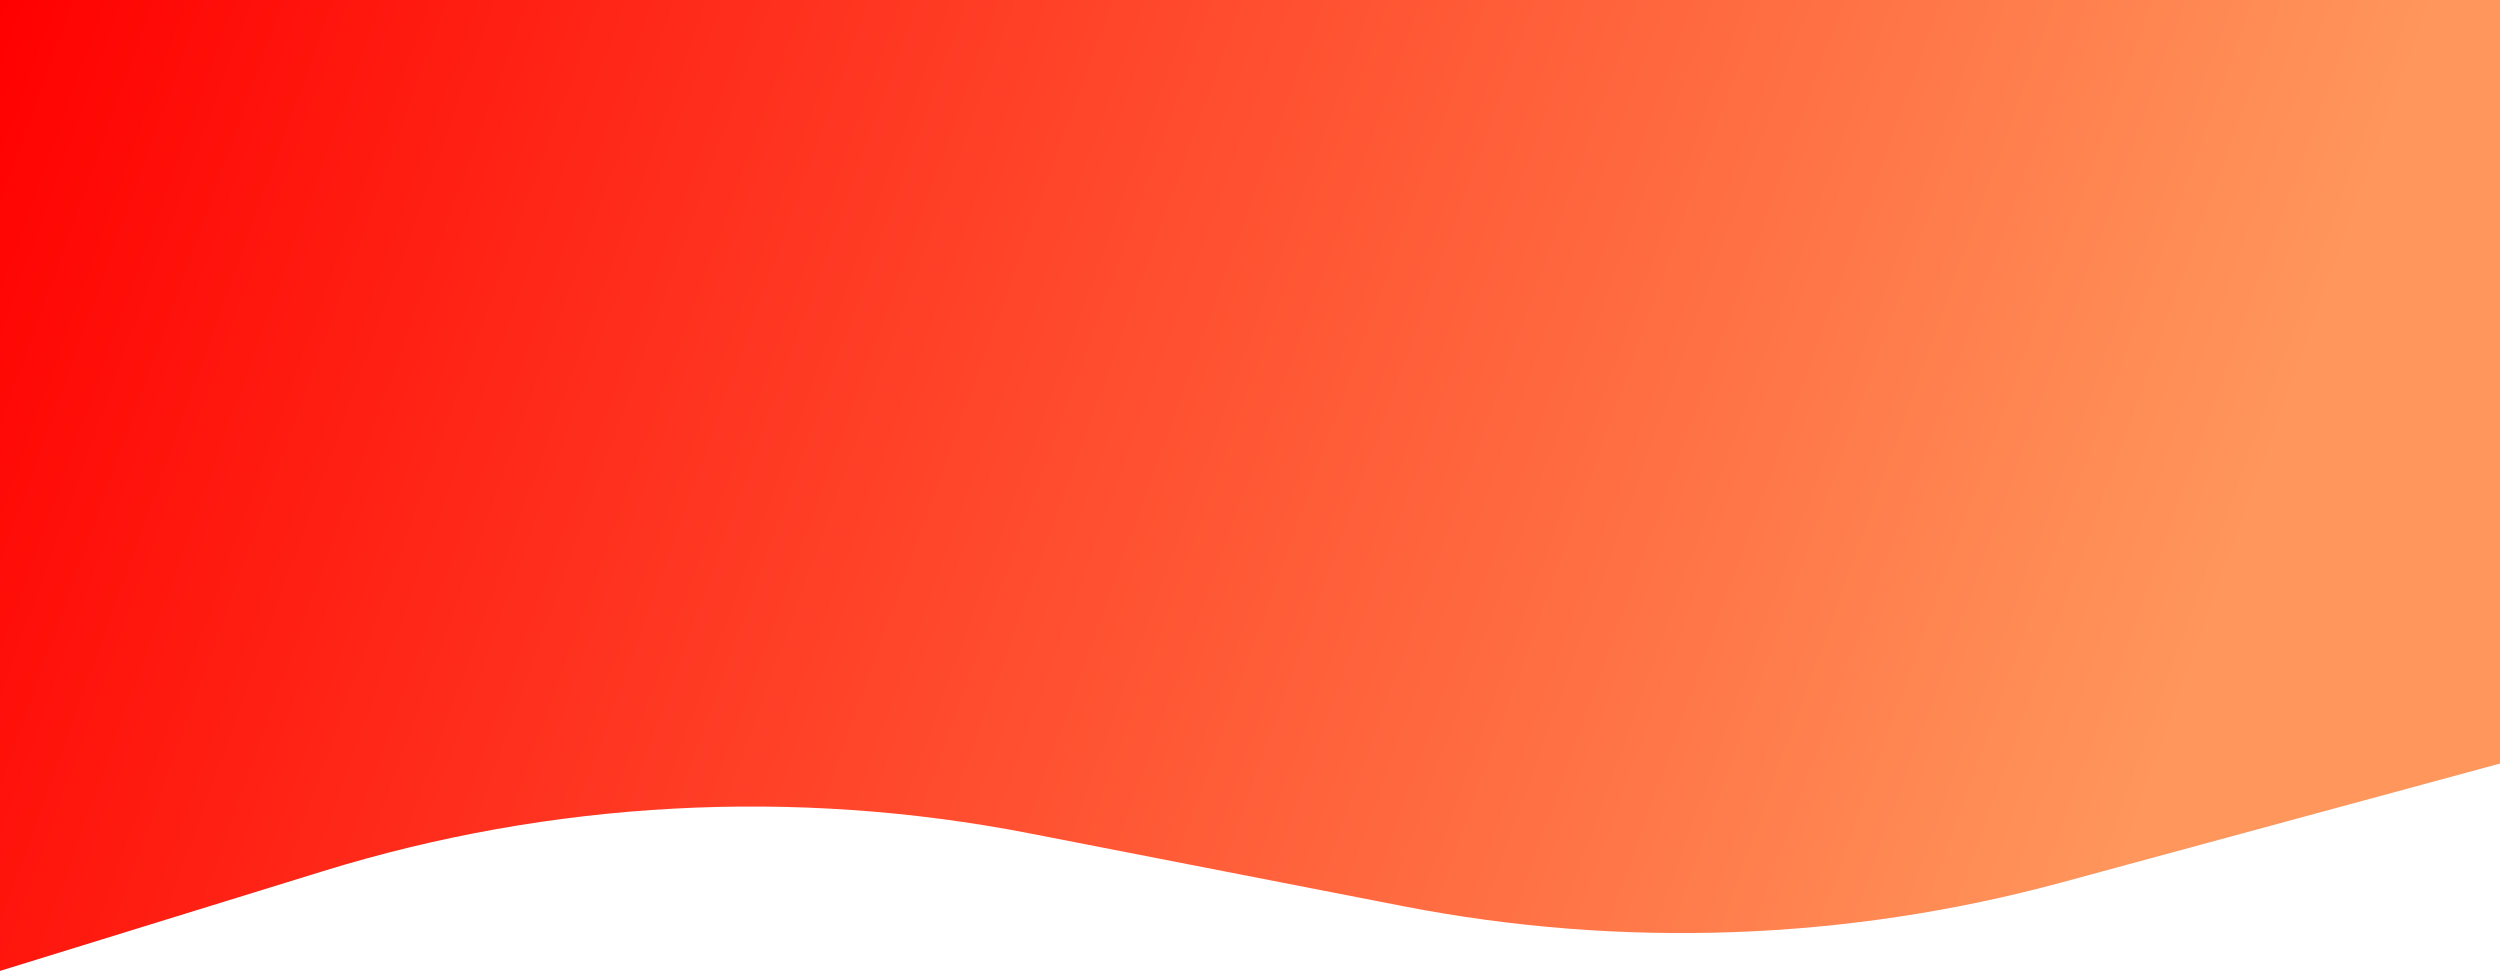 <svg width="430" height="167" viewBox="0 0 430 167" fill="none" xmlns="http://www.w3.org/2000/svg">
<path d="M0 0H430V131.334L354.656 151.769C317.712 161.789 278.961 163.192 241.39 155.87L177.111 143.342C136.665 135.459 94.897 137.696 55.525 149.854L0 167V0Z" fill="url(#paint0_linear_1_3)"/>
<defs>
<linearGradient id="paint0_linear_1_3" x1="0" y1="0" x2="373.339" y2="134.672" gradientUnits="userSpaceOnUse">
<stop stop-color="#FF0000"/>
<stop offset="0" stop-color="#FF0000"/>
<stop offset="1" stop-color="#FF975C"/>
</linearGradient>
</defs>
</svg>
